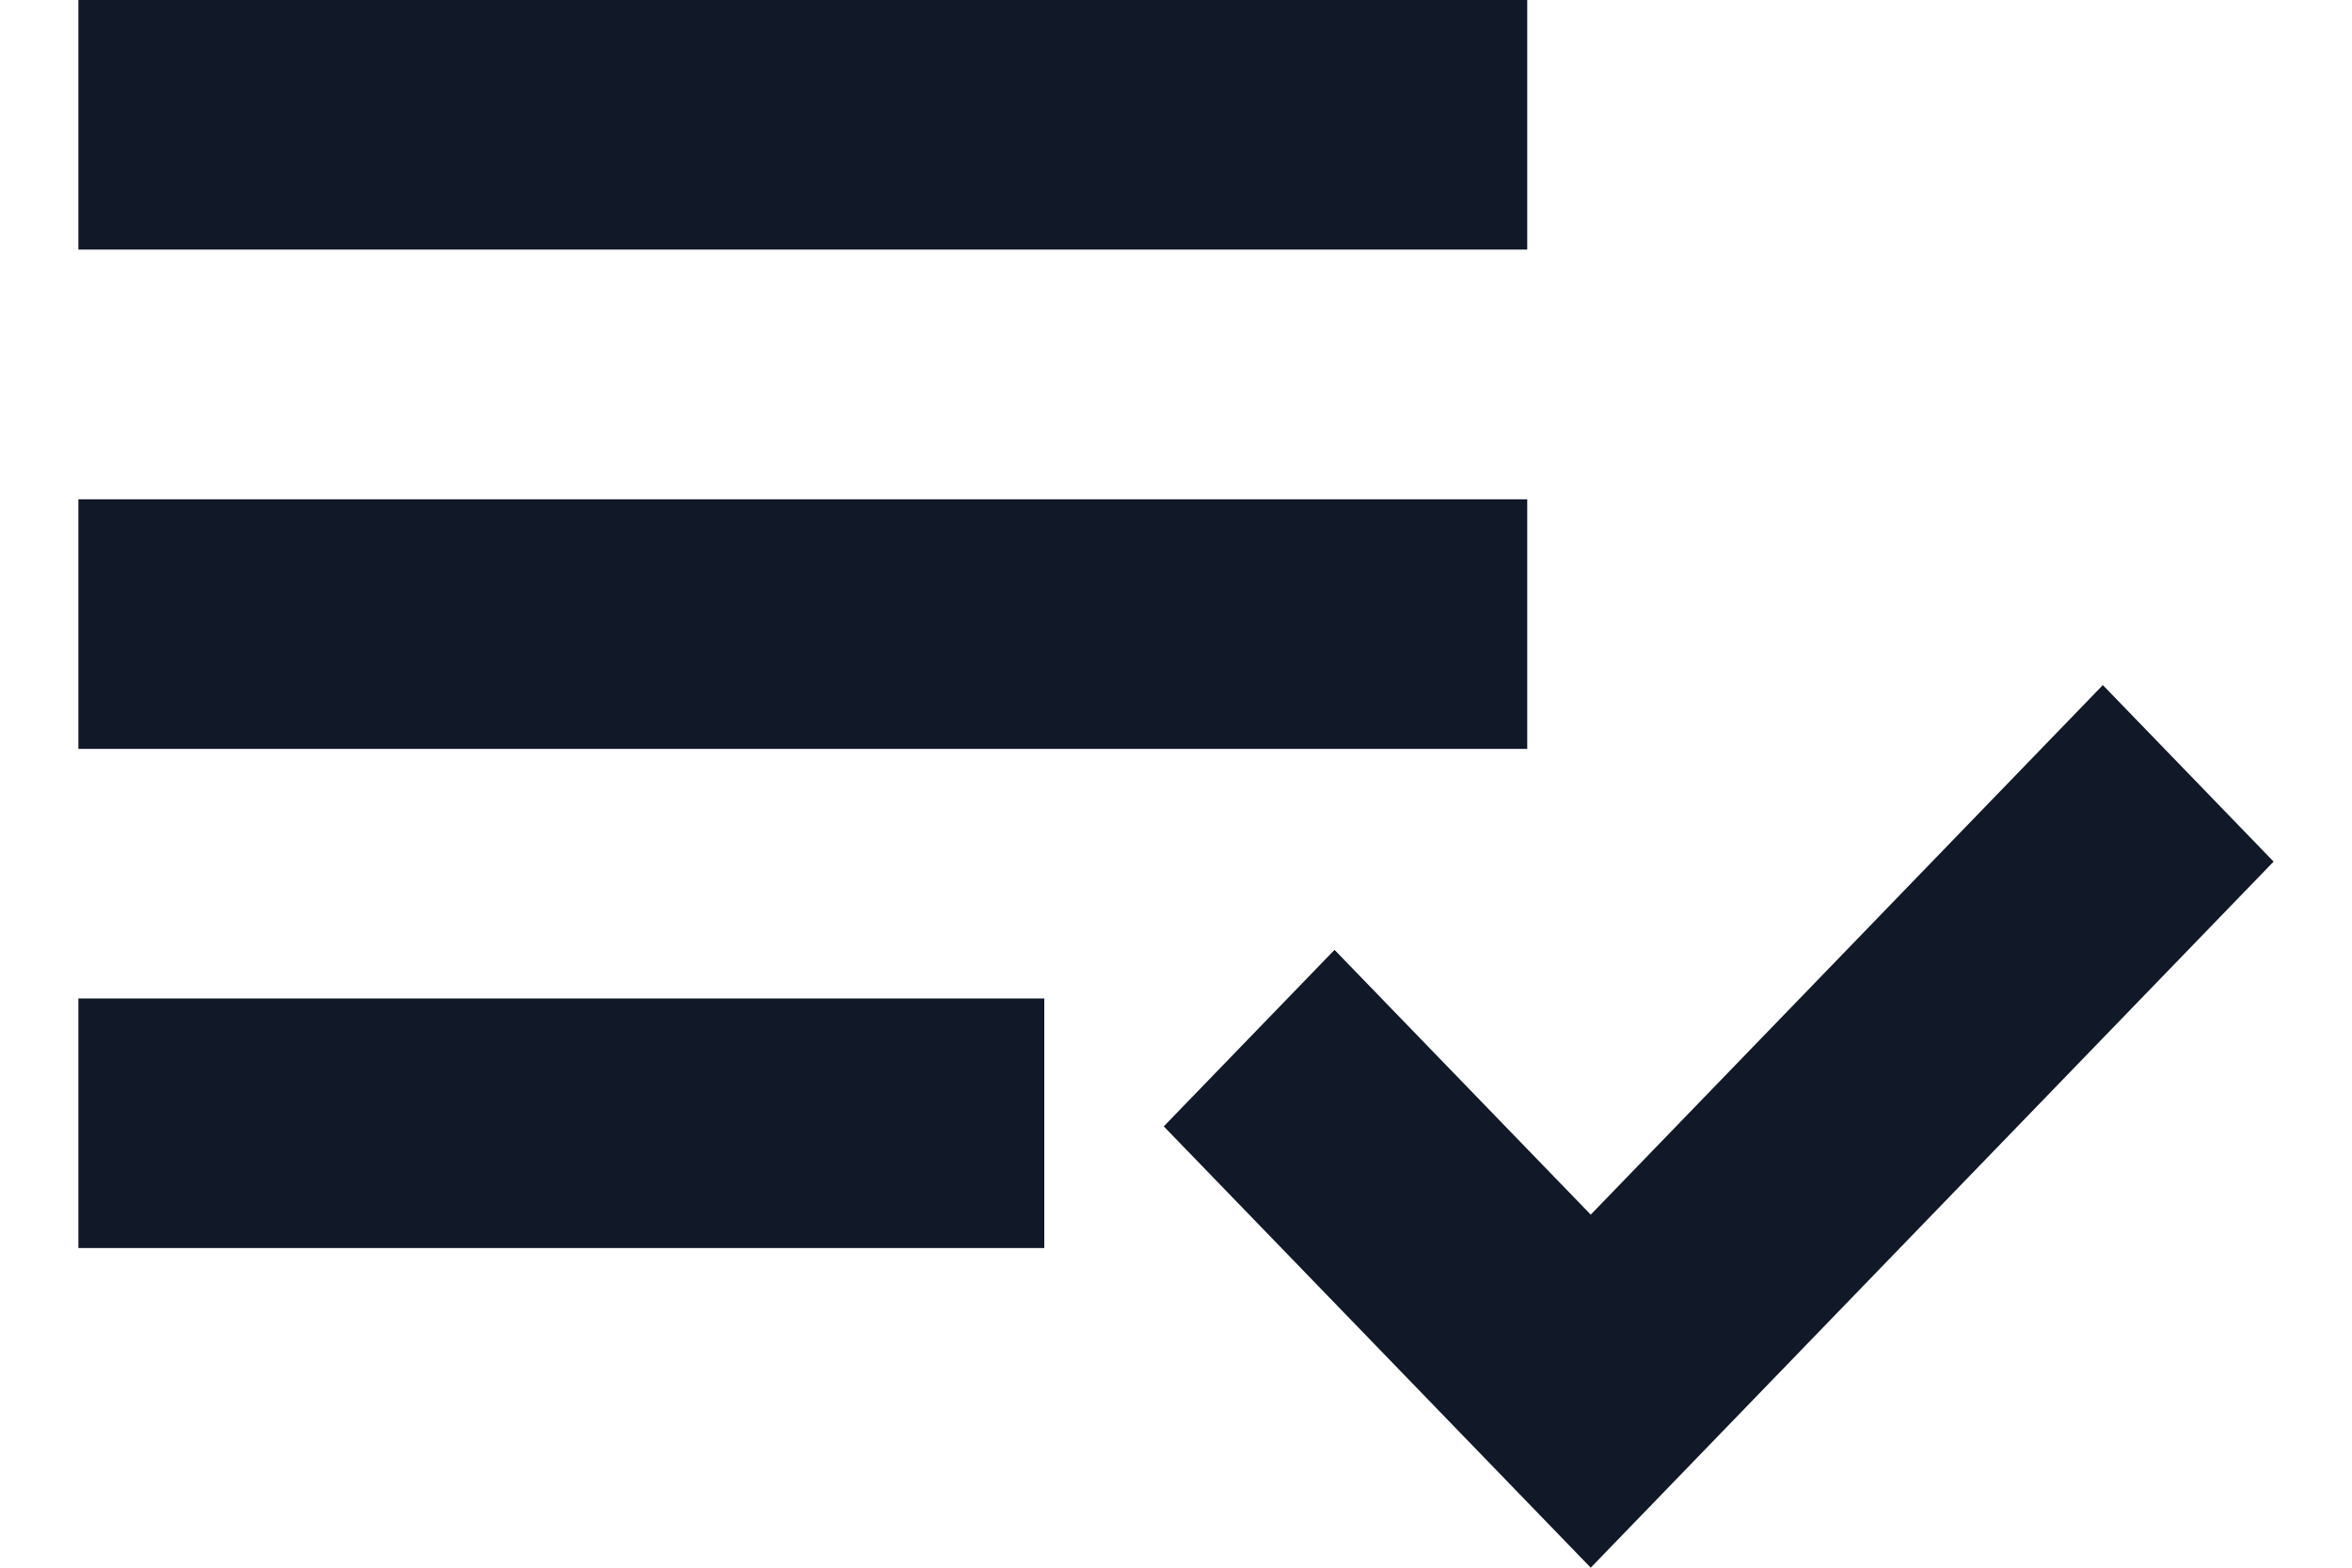 <svg width="15" height="10" viewBox="0 0 15 10" fill="none" xmlns="http://www.w3.org/2000/svg">
<path d="M9.74 0H0.5V1.592H9.74V0Z" fill="#111827"/>
<path d="M9.74 3.185H0.5V4.777H9.74V3.185Z" fill="#111827"/>
<path d="M0.5 6.369H6.66V7.961H0.5V6.369Z" fill="#111827"/>
<path d="M7.422 7.185L8.511 6.059L10.145 7.748L13.411 4.37L14.5 5.496L10.145 10L7.422 7.185Z" fill="#111827"/>
</svg>
